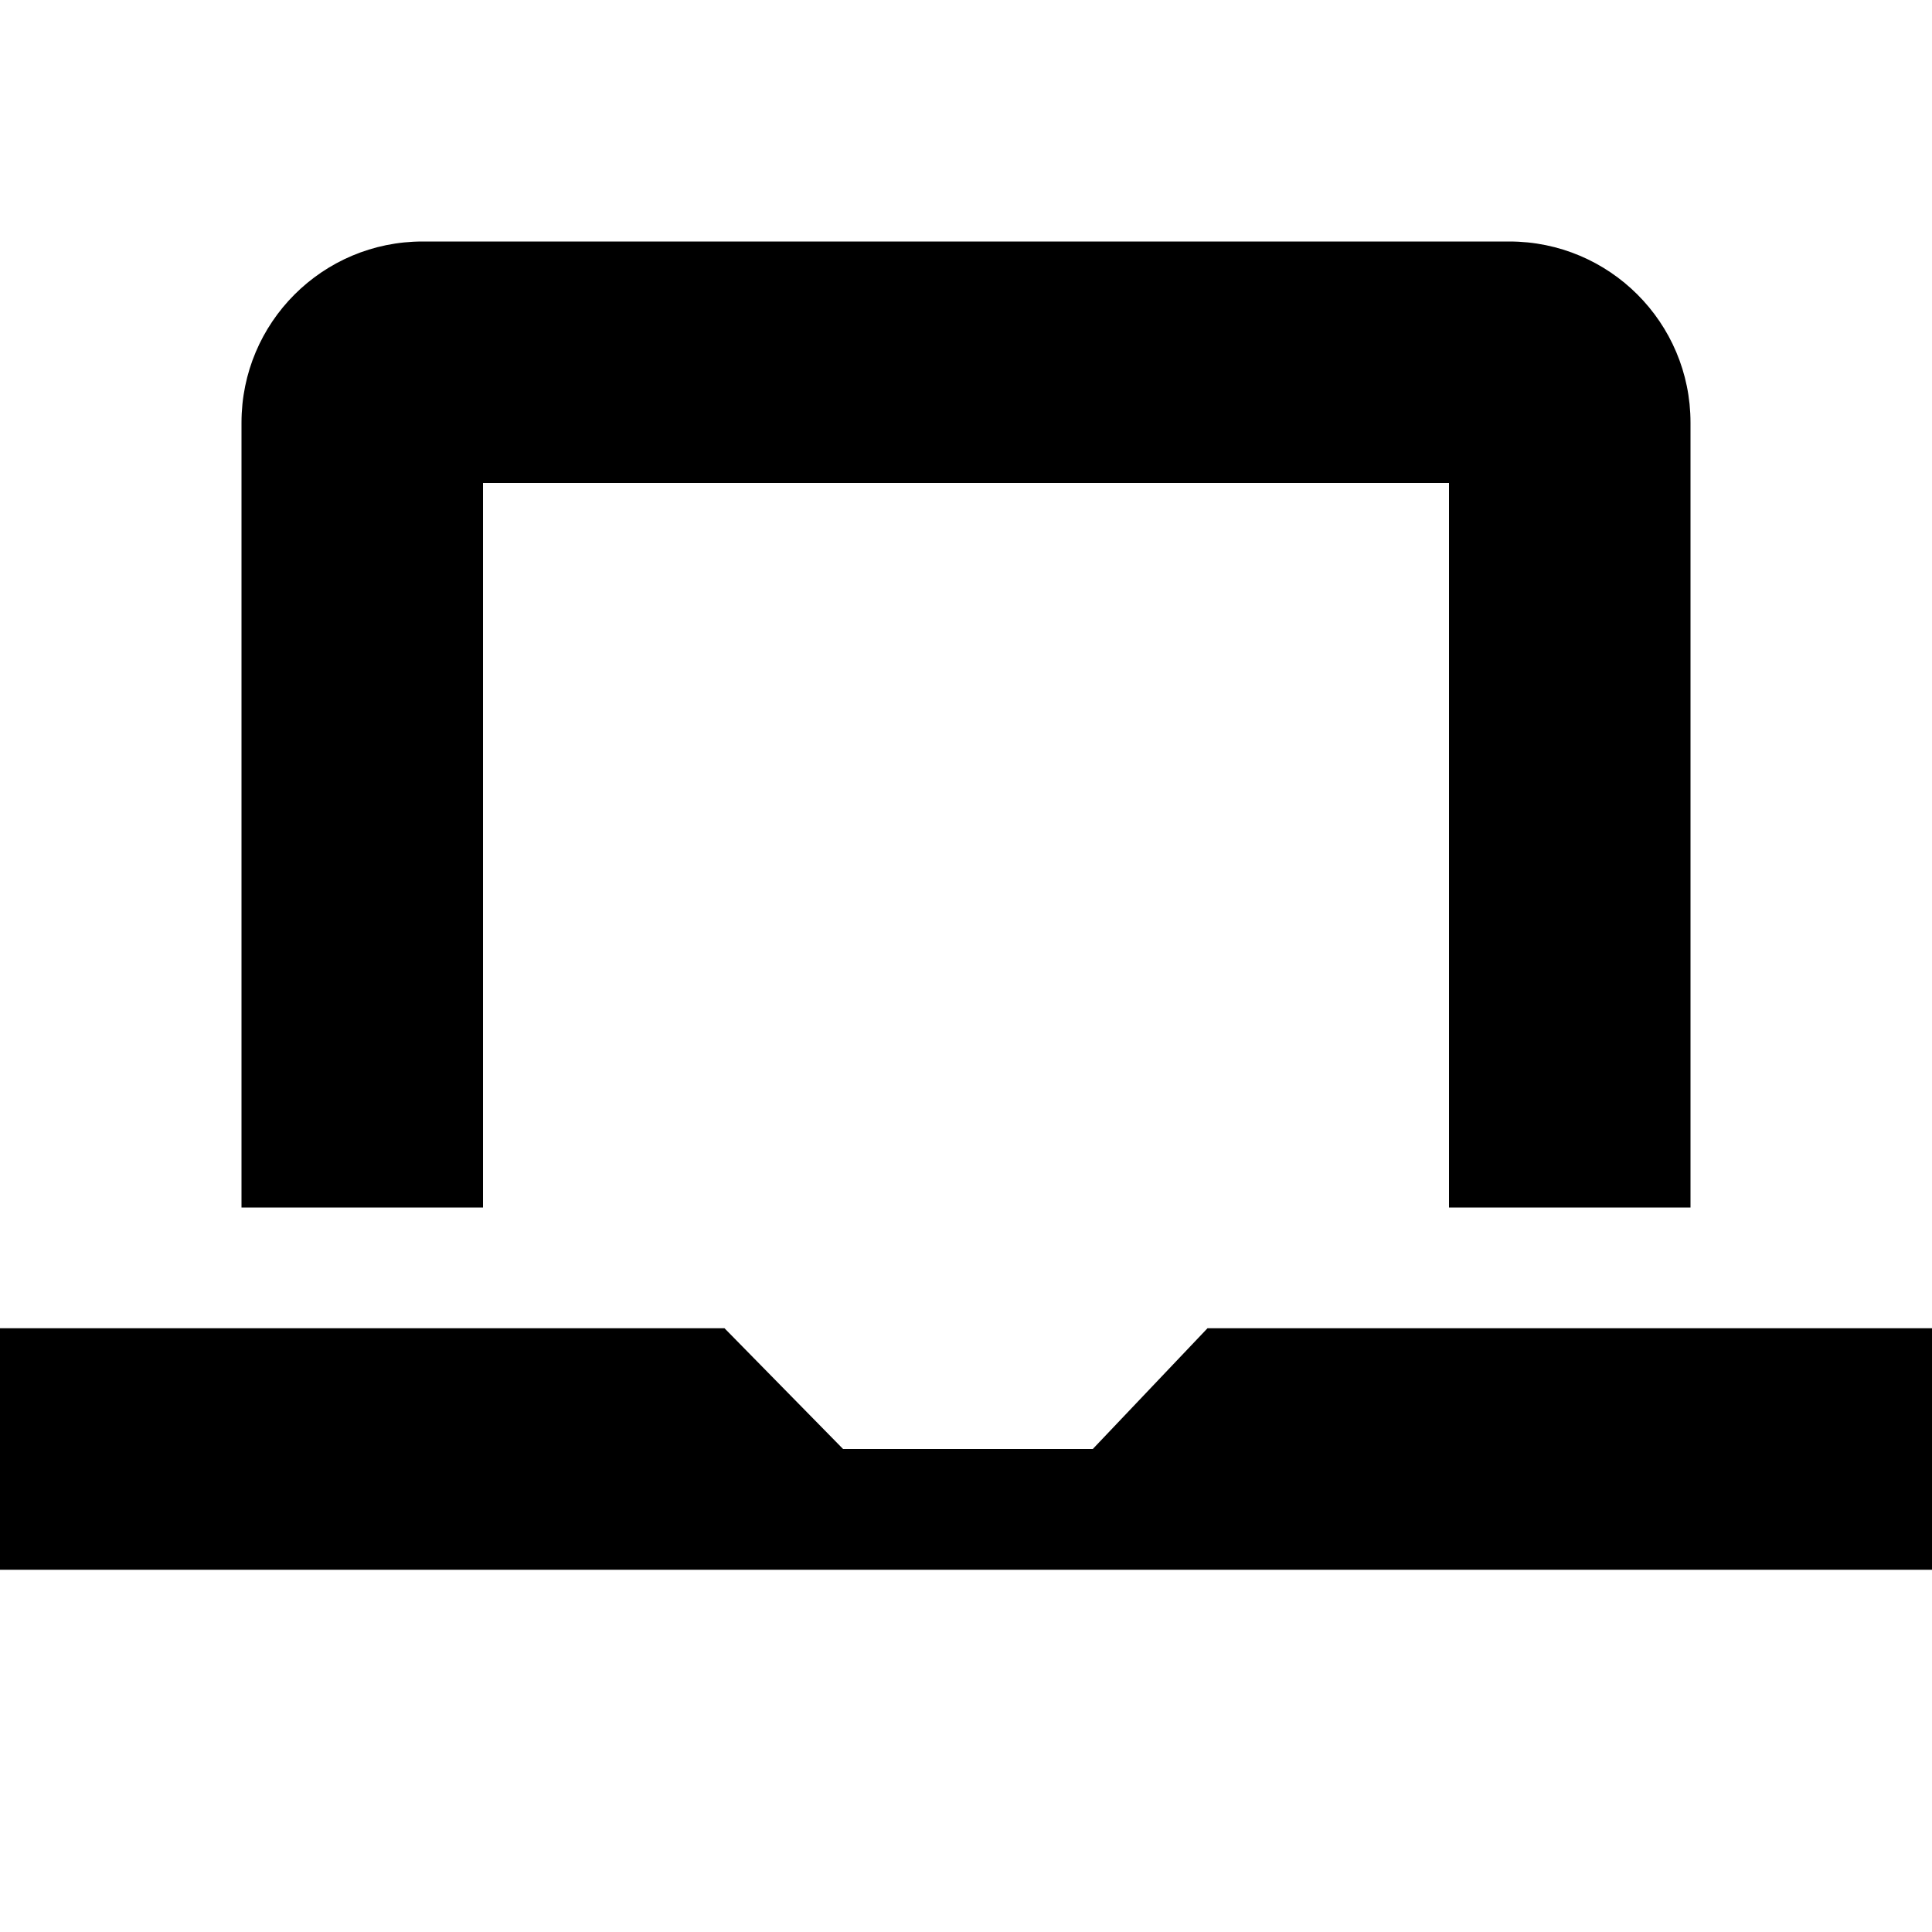 <?xml version="1.0" encoding="utf-8"?>
<!-- Generator: Adobe Illustrator 16.0.4, SVG Export Plug-In . SVG Version: 6.00 Build 0)  -->
<!DOCTYPE svg PUBLIC "-//W3C//DTD SVG 1.1//EN" "http://www.w3.org/Graphics/SVG/1.1/DTD/svg11.dtd">
<svg version="1.1" id="artwork" xmlns="http://www.w3.org/2000/svg" xmlns:xlink="http://www.w3.org/1999/xlink" x="0px" y="0px"
	 width="16px" height="16px" viewBox="0 0 16 16" enable-background="new 0 0 16 16" xml:space="preserve">
<polygon points="16,13 0,13 0,11 6,11 6.982,12 9.05,12 10,11 16,11 "/>
<g>
	<path d="M14,3.5C14,2.671,13.328,2,12.5,2h-9C2.671,2,2,2.671,2,3.5V10h2V4h8v6h2V3.5z"/>
</g>
</svg>
